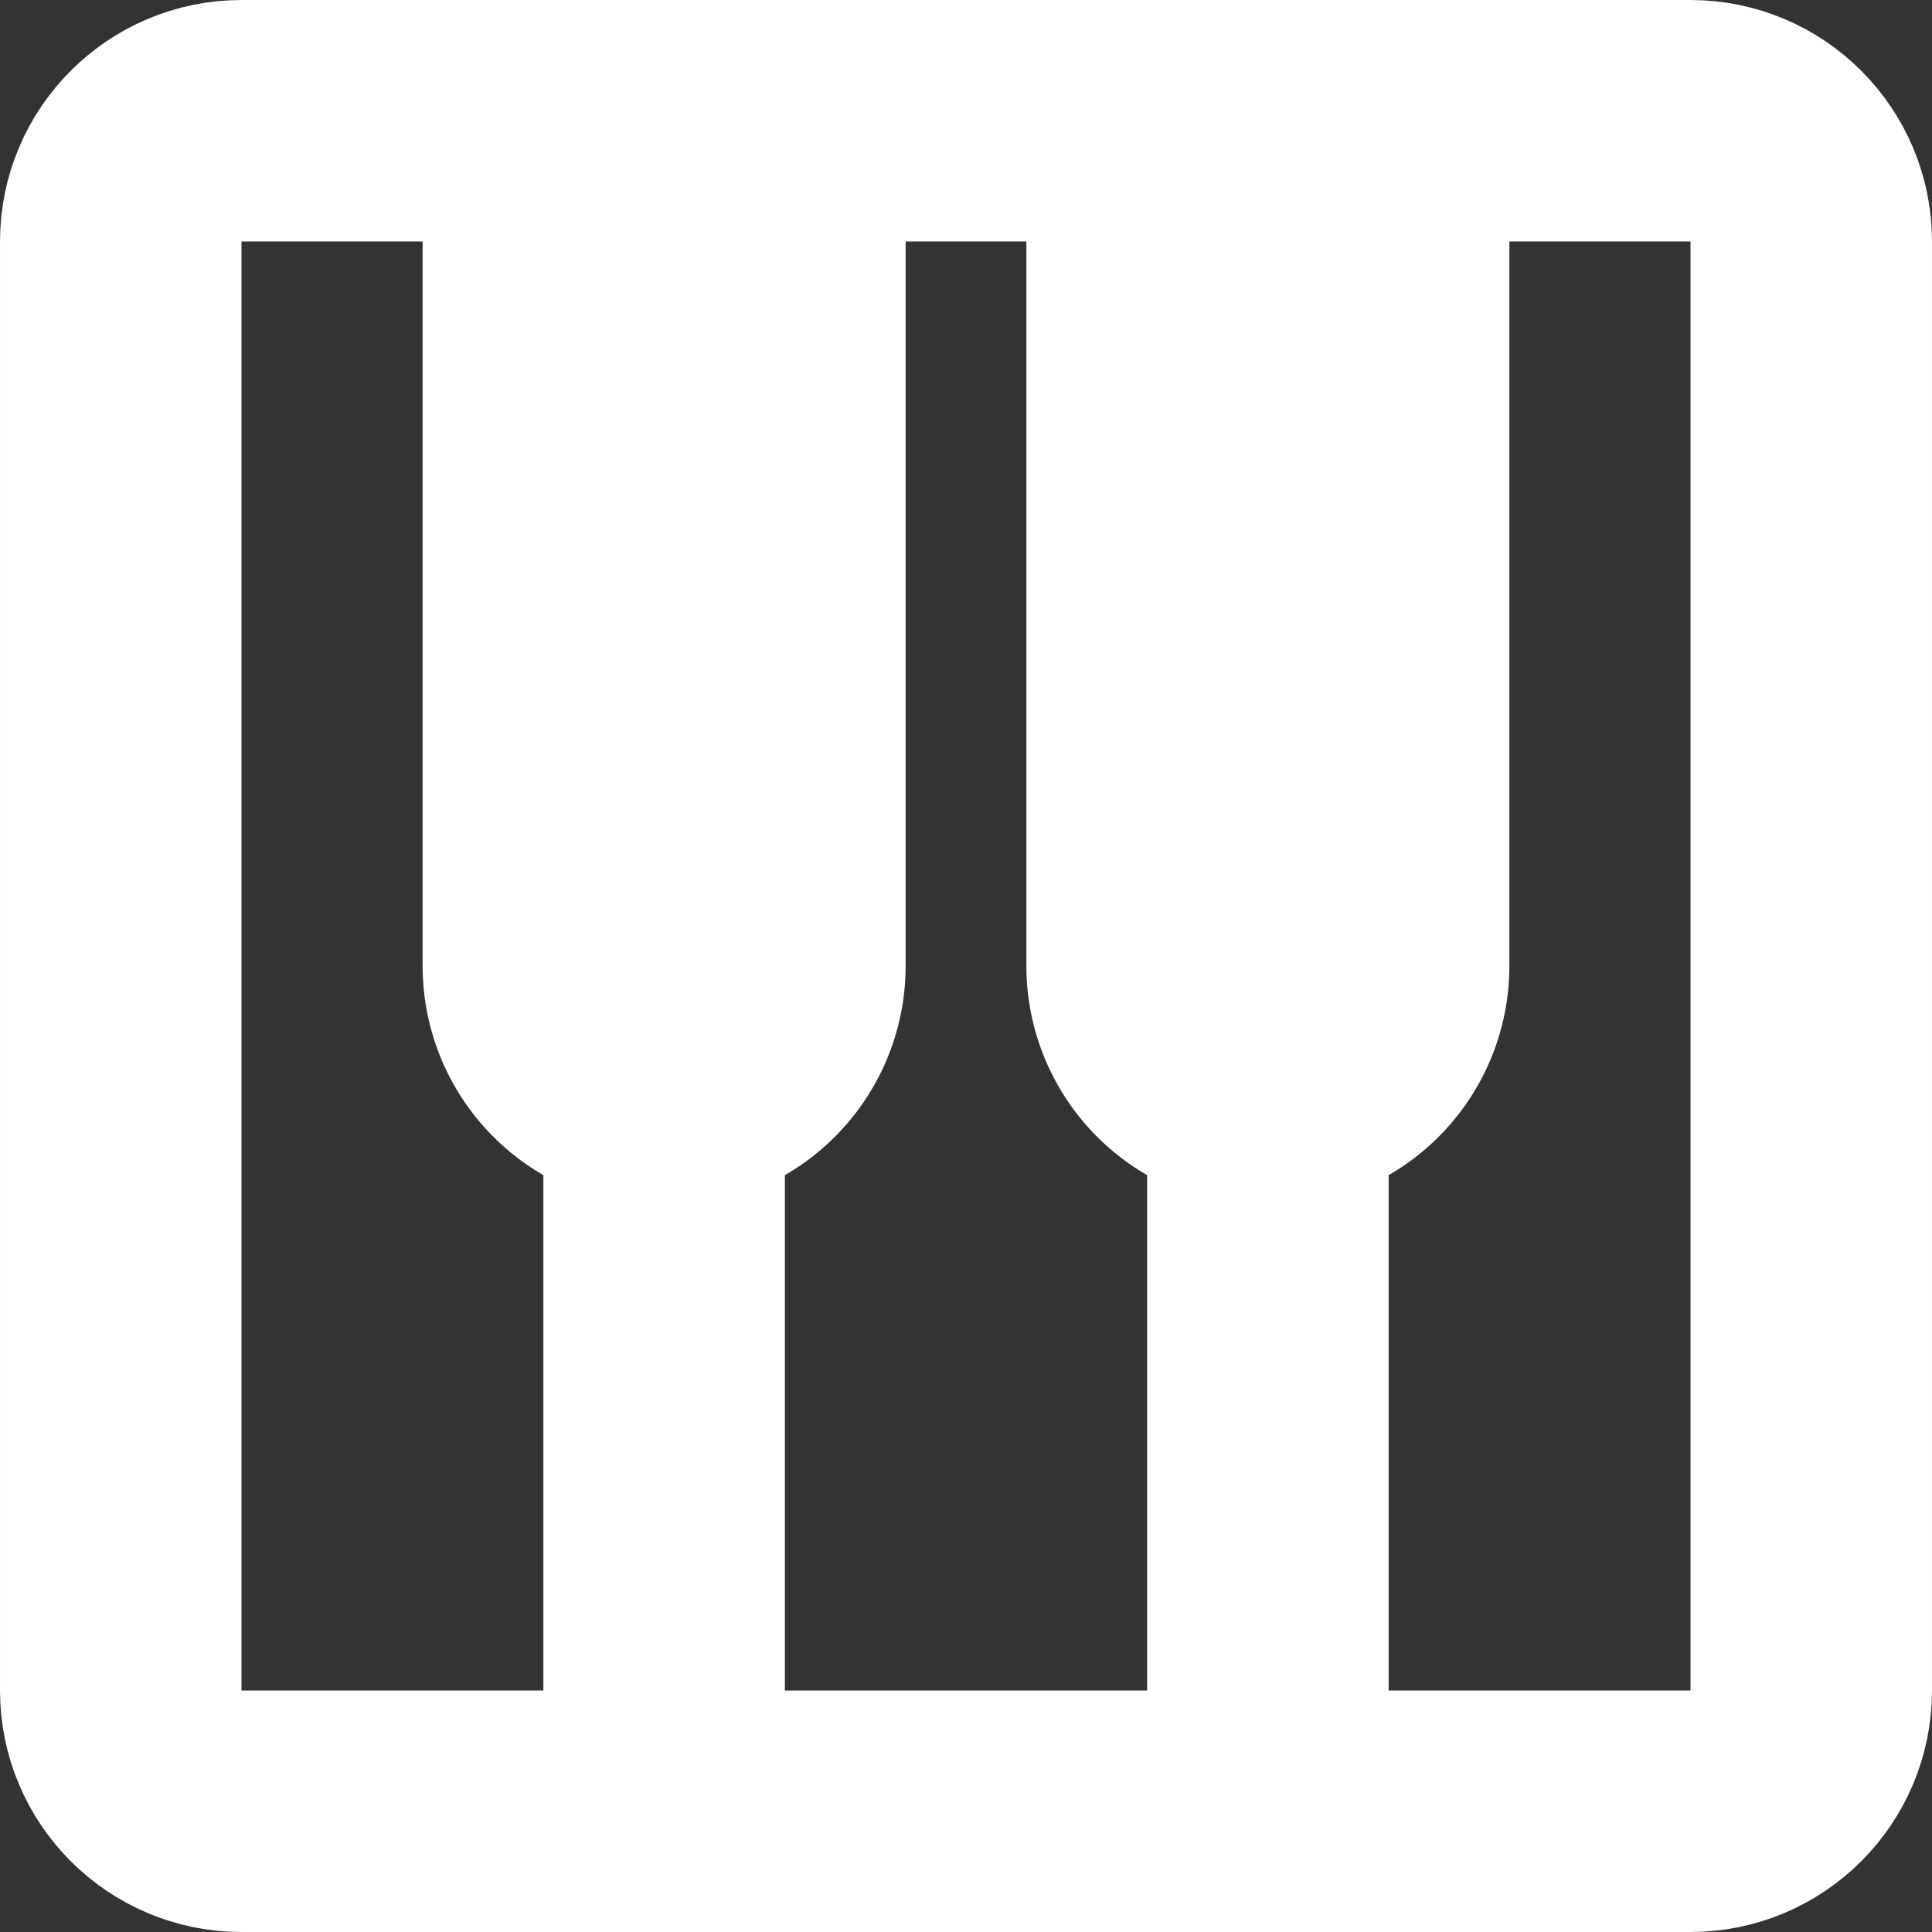 <?xml version="1.0" encoding="UTF-8" standalone="no"?>
<!DOCTYPE svg PUBLIC "-//W3C//DTD SVG 1.1//EN" "http://www.w3.org/Graphics/SVG/1.1/DTD/svg11.dtd">
<svg width="100%" height="100%" viewBox="0 0 512 512" version="1.1" xmlns="http://www.w3.org/2000/svg" xmlns:xlink="http://www.w3.org/1999/xlink" xml:space="preserve" xmlns:serif="http://www.serif.com/" style="fill-rule:evenodd;clip-rule:evenodd;stroke-linecap:round;stroke-linejoin:round;stroke-miterlimit:1.5;">
    <rect x="0" y="0" width="512" height="512" fill="#333333" stroke="none"/>
    <g id="keyboard">
        <g transform="matrix(0.875,0,0,0.875,32,32)">
            <path d="M512,36.571C512,16.387 495.613,0 475.429,0L36.571,0C16.387,0 0,16.387 0,36.571L0,475.429C0,495.613 16.387,512 36.571,512L475.429,512C495.613,512 512,495.613 512,475.429L512,36.571Z" style="fill:none;stroke:white;stroke-width:73.14px;"/>
        </g>
        <g>
            <g transform="matrix(1,0,0,1,16,2.84217e-14)">
                <path d="M160,64L160,256" style="fill:none;stroke:white;stroke-width:128px;"/>
            </g>
            <path d="M176,480L176,256" style="fill:none;stroke:white;stroke-width:64px;"/>
        </g>
        <g>
            <g transform="matrix(1,0,0,1,176,2.84217e-14)">
                <path d="M160,64L160,256" style="fill:none;stroke:white;stroke-width:128px;"/>
            </g>
            <g transform="matrix(1,0,0,1,160,0)">
                <path d="M176,480L176,256" style="fill:none;stroke:white;stroke-width:64px;"/>
            </g>
        </g>
    </g>
</svg>
